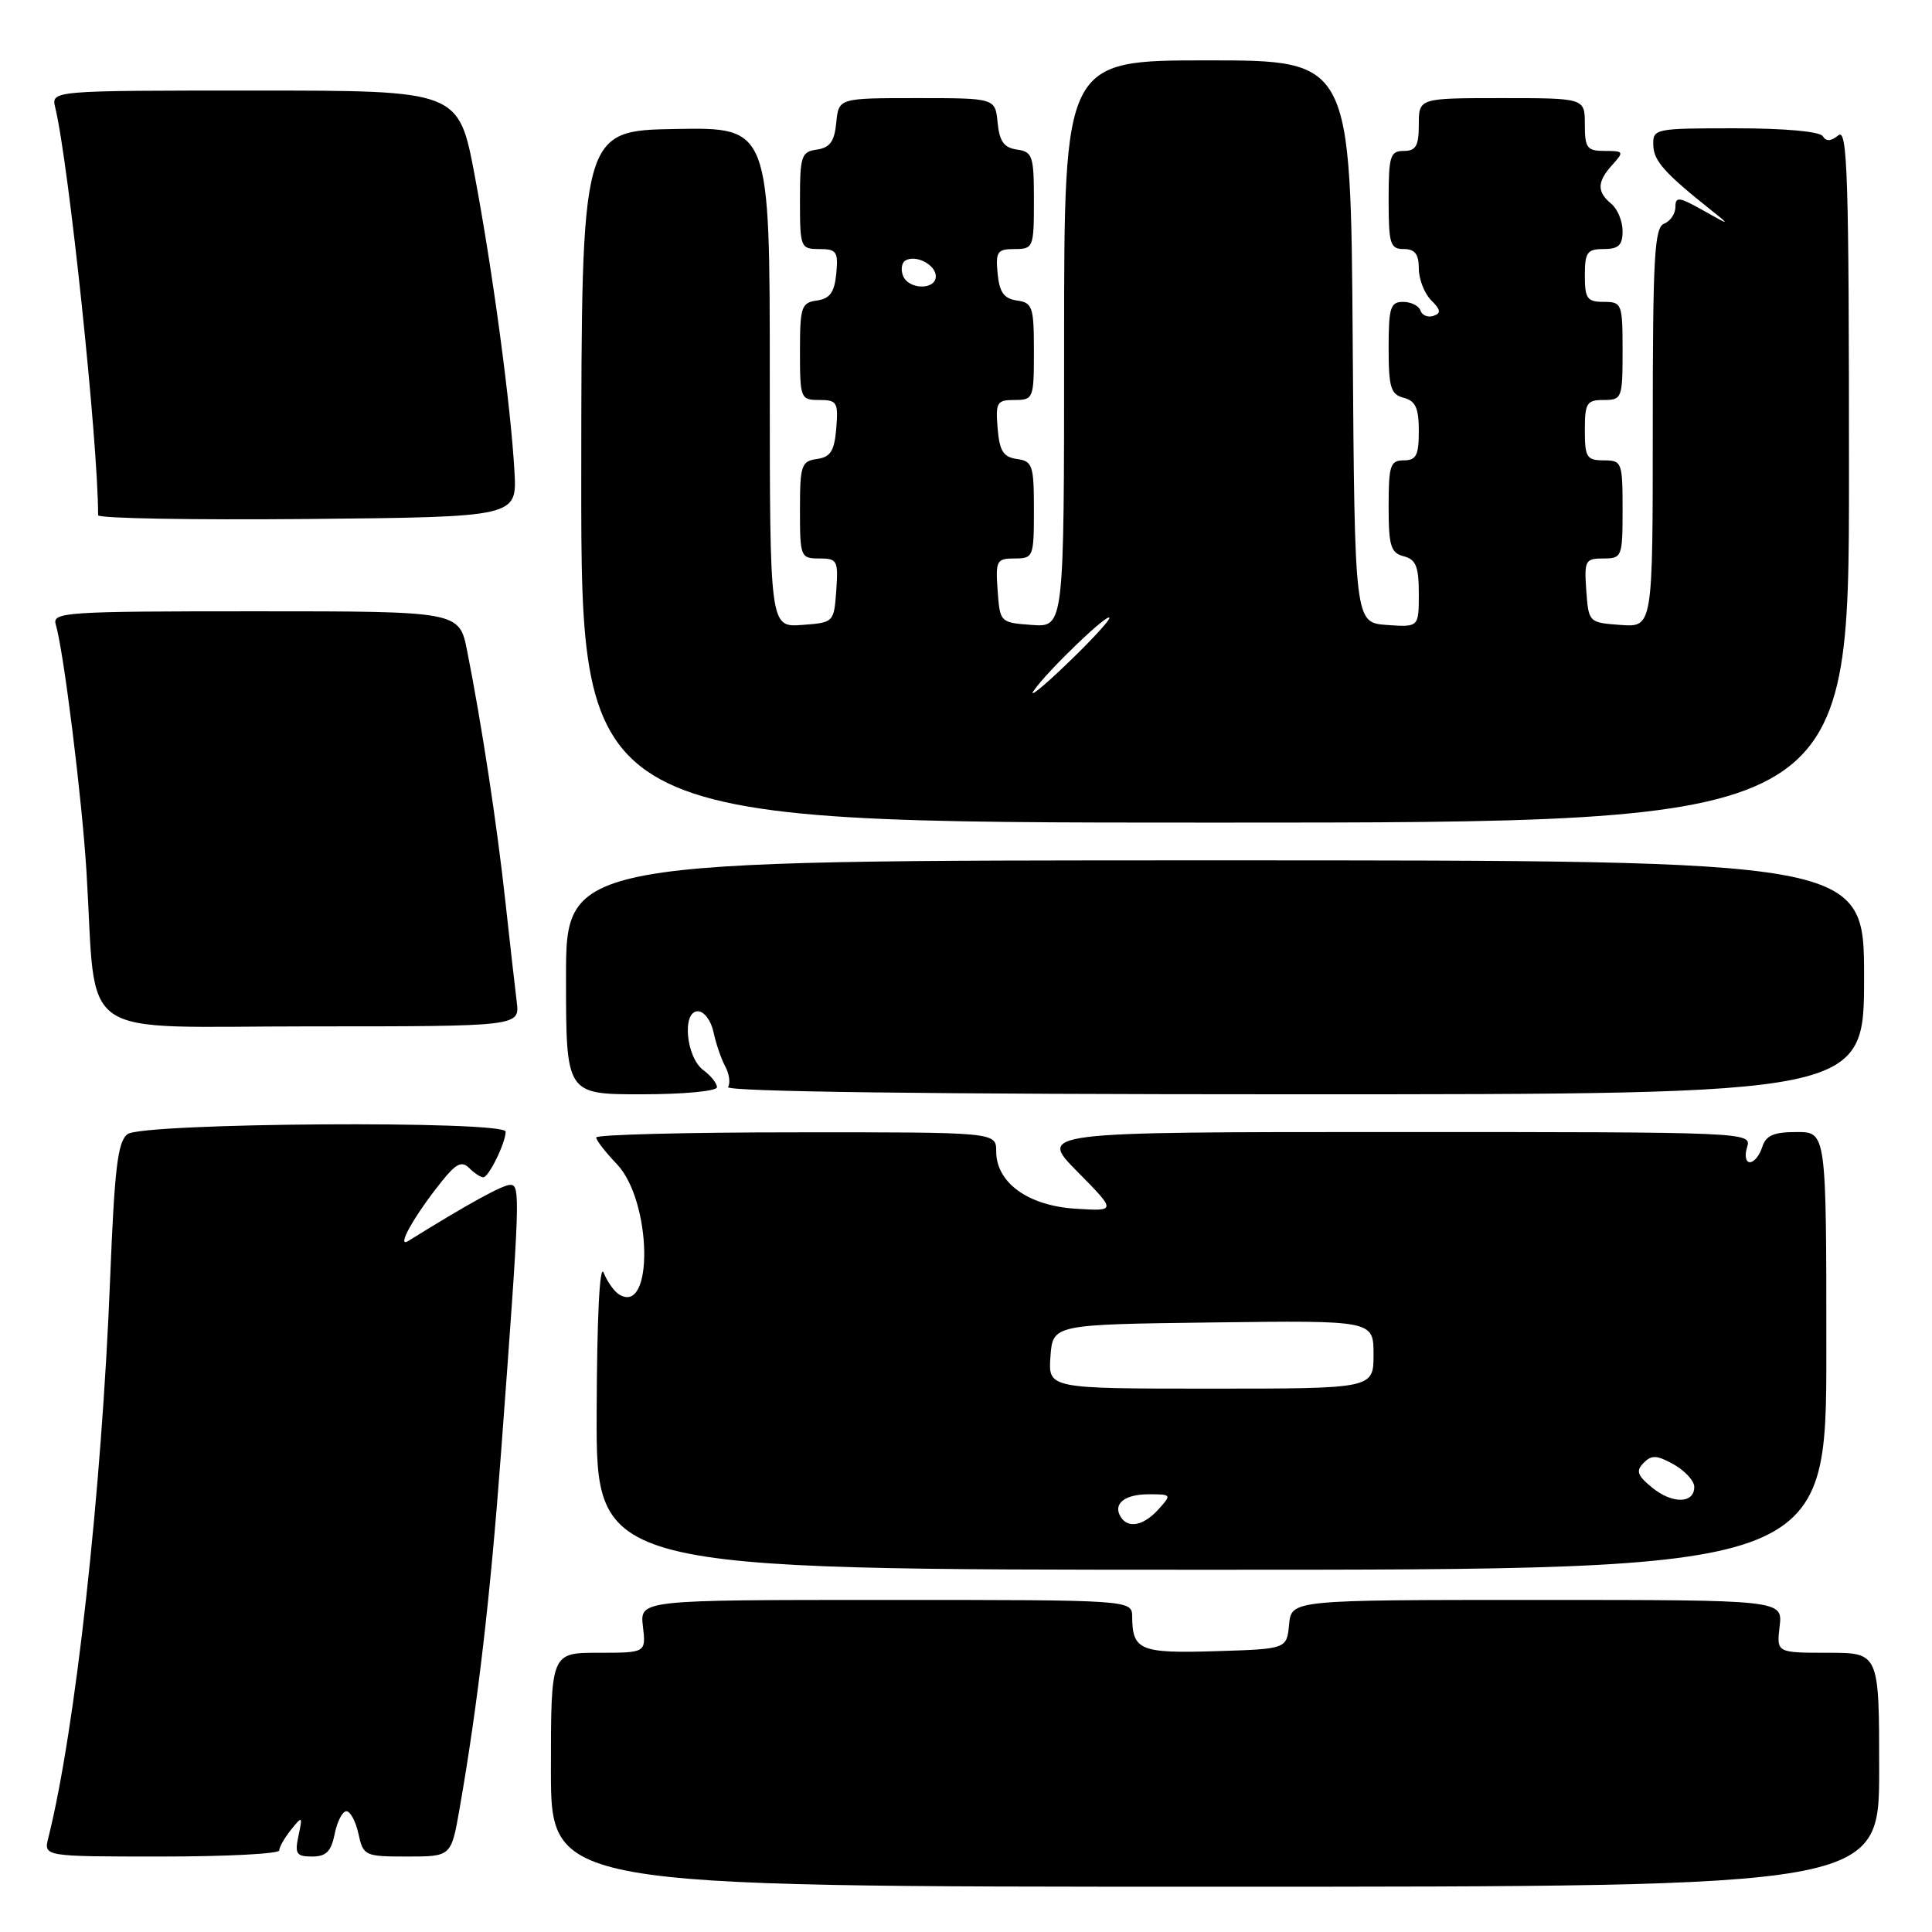<?xml version="1.0" encoding="UTF-8" standalone="no"?>
<!DOCTYPE svg PUBLIC "-//W3C//DTD SVG 1.1//EN" "http://www.w3.org/Graphics/SVG/1.1/DTD/svg11.dtd" >
<svg xmlns="http://www.w3.org/2000/svg" xmlns:xlink="http://www.w3.org/1999/xlink" version="1.1" viewBox="0 0 256 256">
 <g >
 <path fill="currentColor"
d=" M 249.00 234.50 C 249.00 219.00 249.00 219.00 242.20 219.00 C 235.40 219.00 235.40 219.00 235.81 215.50 C 236.22 212.00 236.22 212.00 203.67 212.00 C 171.13 212.00 171.13 212.00 170.81 215.25 C 170.50 218.50 170.50 218.50 161.08 218.79 C 151.09 219.10 150.05 218.67 150.02 214.25 C 150.00 212.00 150.00 212.00 117.39 212.00 C 84.78 212.00 84.78 212.00 85.19 215.50 C 85.60 219.00 85.60 219.00 79.30 219.00 C 73.00 219.00 73.00 219.00 73.00 234.50 C 73.00 250.00 73.00 250.00 161.00 250.00 C 249.00 250.00 249.00 250.00 249.00 234.50 Z  M 37.00 245.19 C 37.00 244.75 37.71 243.51 38.57 242.44 C 40.07 240.58 40.11 240.62 39.55 243.25 C 39.04 245.65 39.27 246.00 41.36 246.00 C 43.22 246.00 43.88 245.33 44.35 243.00 C 44.68 241.35 45.38 240.00 45.90 240.00 C 46.42 240.00 47.14 241.35 47.50 243.00 C 48.14 245.91 48.33 246.00 53.98 246.00 C 59.79 246.00 59.79 246.00 60.90 239.64 C 63.33 225.72 64.97 211.58 66.39 192.50 C 68.92 158.50 68.97 157.00 67.61 157.00 C 66.59 157.00 61.97 159.54 54.11 164.43 C 52.42 165.47 54.90 161.07 58.55 156.52 C 60.44 154.16 61.20 153.80 62.17 154.77 C 62.85 155.45 63.69 156.00 64.04 156.00 C 64.76 156.00 67.00 151.42 67.00 149.95 C 67.00 148.45 18.89 148.77 16.90 150.28 C 15.59 151.28 15.18 154.76 14.59 169.50 C 13.48 197.58 9.97 229.33 6.40 243.53 C 5.78 246.00 5.78 246.00 21.39 246.00 C 29.98 246.00 37.00 245.64 37.00 245.19 Z  M 242.00 179.00 C 242.00 150.00 242.00 150.00 238.07 150.00 C 235.01 150.00 233.99 150.45 233.50 152.00 C 233.15 153.10 232.42 154.00 231.87 154.00 C 231.32 154.00 231.15 153.10 231.50 152.00 C 232.13 150.02 231.68 150.00 184.85 150.00 C 137.57 150.00 137.57 150.00 142.76 155.25 C 147.94 160.50 147.94 160.50 142.52 160.16 C 136.23 159.77 132.00 156.71 132.00 152.56 C 132.00 150.02 132.00 150.02 105.50 150.04 C 90.92 150.04 79.00 150.35 79.00 150.72 C 79.00 151.09 80.22 152.67 81.72 154.23 C 86.39 159.10 86.66 174.38 82.03 171.52 C 81.38 171.12 80.47 169.83 79.99 168.65 C 79.46 167.33 79.10 174.50 79.06 187.25 C 79.00 208.00 79.00 208.00 160.50 208.00 C 242.00 208.00 242.00 208.00 242.00 179.00 Z  M 95.00 144.06 C 95.00 143.54 94.19 142.53 93.21 141.81 C 90.91 140.13 90.33 134.00 92.47 134.00 C 93.29 134.00 94.22 135.23 94.54 136.75 C 94.86 138.26 95.56 140.31 96.09 141.29 C 96.63 142.28 96.80 143.51 96.47 144.04 C 96.10 144.65 123.46 145.00 171.44 145.00 C 247.00 145.00 247.00 145.00 247.00 129.50 C 247.00 114.00 247.00 114.00 161.00 114.00 C 75.00 114.00 75.00 114.00 75.00 129.50 C 75.00 145.00 75.00 145.00 85.00 145.00 C 90.60 145.00 95.00 144.58 95.00 144.06 Z  M 68.47 132.75 C 68.25 130.96 67.57 125.00 66.97 119.50 C 65.87 109.36 63.80 95.80 61.90 86.25 C 60.86 81.00 60.86 81.00 33.86 81.00 C 8.62 81.00 6.90 81.11 7.39 82.75 C 8.44 86.27 10.86 105.77 11.46 115.50 C 12.86 138.31 9.53 136.00 41.05 136.00 C 68.87 136.00 68.87 136.00 68.47 132.75 Z  M 245.00 62.88 C 245.00 23.29 244.80 16.92 243.59 17.93 C 242.62 18.73 241.97 18.77 241.53 18.05 C 241.14 17.42 236.49 17.00 229.94 17.00 C 219.24 17.00 219.00 17.05 219.07 19.25 C 219.13 21.34 220.55 22.93 227.00 28.06 C 229.27 29.86 229.15 29.85 225.75 27.92 C 222.48 26.08 222.00 26.01 222.00 27.43 C 222.00 28.33 221.32 29.32 220.50 29.64 C 219.22 30.13 219.00 34.08 219.00 56.66 C 219.00 83.11 219.00 83.11 214.75 82.81 C 210.52 82.50 210.50 82.48 210.19 78.25 C 209.91 74.28 210.05 74.00 212.44 74.00 C 214.92 74.00 215.00 73.81 215.00 67.50 C 215.00 61.23 214.91 61.00 212.50 61.00 C 210.25 61.00 210.00 60.60 210.00 57.00 C 210.00 53.40 210.25 53.00 212.50 53.00 C 214.91 53.00 215.00 52.77 215.00 46.50 C 215.00 40.23 214.91 40.00 212.50 40.00 C 210.31 40.00 210.00 39.57 210.00 36.50 C 210.00 33.43 210.31 33.00 212.50 33.00 C 214.47 33.00 215.00 32.49 215.00 30.62 C 215.00 29.31 214.33 27.68 213.50 27.00 C 211.57 25.40 211.61 24.09 213.65 21.83 C 215.22 20.10 215.16 20.00 212.65 20.00 C 210.29 20.00 210.00 19.62 210.00 16.50 C 210.00 13.00 210.00 13.00 199.00 13.00 C 188.00 13.00 188.00 13.00 188.00 16.50 C 188.00 19.33 187.62 20.00 186.00 20.00 C 184.21 20.00 184.00 20.67 184.00 26.50 C 184.00 32.33 184.21 33.00 186.00 33.00 C 187.48 33.00 188.00 33.67 188.00 35.57 C 188.00 36.99 188.74 38.88 189.63 39.78 C 190.92 41.06 190.98 41.51 189.93 41.86 C 189.20 42.10 188.43 41.78 188.22 41.15 C 188.01 40.52 186.97 40.00 185.92 40.00 C 184.24 40.00 184.00 40.75 184.00 46.09 C 184.00 51.35 184.28 52.26 186.00 52.71 C 187.57 53.12 188.00 54.07 188.00 57.12 C 188.00 60.33 187.66 61.00 186.00 61.00 C 184.22 61.00 184.00 61.67 184.00 67.09 C 184.00 72.35 184.28 73.26 186.00 73.71 C 187.62 74.13 188.00 75.07 188.00 78.67 C 188.00 83.11 188.00 83.11 183.75 82.81 C 179.50 82.50 179.50 82.50 179.24 45.25 C 178.98 8.00 178.98 8.00 159.99 8.00 C 141.00 8.00 141.00 8.00 141.00 45.56 C 141.00 83.11 141.00 83.11 136.75 82.81 C 132.52 82.50 132.50 82.48 132.19 78.25 C 131.91 74.28 132.05 74.00 134.44 74.00 C 136.92 74.00 137.00 73.80 137.00 67.57 C 137.00 61.66 136.82 61.11 134.75 60.82 C 132.94 60.56 132.44 59.76 132.19 56.75 C 131.91 53.31 132.09 53.00 134.44 53.00 C 136.92 53.00 137.00 52.80 137.00 46.57 C 137.00 40.66 136.82 40.11 134.75 39.82 C 133.03 39.57 132.43 38.74 132.19 36.25 C 131.91 33.35 132.15 33.00 134.44 33.00 C 136.92 33.00 137.00 32.80 137.00 26.57 C 137.00 20.66 136.82 20.11 134.75 19.82 C 133.03 19.57 132.43 18.74 132.19 16.25 C 131.87 13.00 131.87 13.00 121.50 13.00 C 111.13 13.00 111.13 13.00 110.81 16.25 C 110.57 18.74 109.97 19.57 108.25 19.82 C 106.18 20.11 106.00 20.66 106.00 26.57 C 106.00 32.80 106.08 33.00 108.56 33.00 C 110.85 33.00 111.09 33.35 110.81 36.25 C 110.57 38.74 109.97 39.57 108.25 39.82 C 106.18 40.11 106.00 40.66 106.00 46.57 C 106.00 52.80 106.08 53.00 108.56 53.00 C 110.91 53.00 111.09 53.31 110.81 56.75 C 110.56 59.76 110.06 60.56 108.25 60.82 C 106.18 61.11 106.00 61.66 106.00 67.57 C 106.00 73.80 106.08 74.00 108.56 74.00 C 110.95 74.00 111.09 74.28 110.81 78.25 C 110.50 82.48 110.48 82.50 106.25 82.81 C 102.00 83.11 102.00 83.11 102.00 49.99 C 102.00 16.87 102.00 16.87 89.52 17.09 C 77.05 17.31 77.05 17.31 77.02 63.16 C 77.00 109.00 77.00 109.00 161.00 109.00 C 245.00 109.00 245.00 109.00 245.00 62.88 Z  M 68.17 62.50 C 67.68 53.73 65.32 36.13 62.90 23.25 C 60.78 12.00 60.78 12.00 33.78 12.00 C 6.78 12.00 6.78 12.00 7.32 14.25 C 9.12 21.72 13.00 58.60 13.00 68.27 C 13.00 68.69 25.49 68.91 40.75 68.77 C 68.50 68.50 68.50 68.50 68.17 62.50 Z  M 148.50 201.00 C 147.43 199.27 149.00 198.00 152.21 198.00 C 155.25 198.00 155.27 198.04 153.50 200.00 C 151.53 202.17 149.48 202.58 148.50 201.00 Z  M 218.91 197.11 C 216.94 195.50 216.74 194.90 217.79 193.84 C 218.84 192.76 219.55 192.80 221.79 194.05 C 223.28 194.89 224.50 196.23 224.50 197.02 C 224.50 199.26 221.59 199.30 218.91 197.11 Z  M 139.19 179.75 C 139.50 175.50 139.50 175.50 160.75 175.23 C 182.00 174.96 182.00 174.96 182.00 179.48 C 182.00 184.00 182.00 184.00 160.44 184.00 C 138.89 184.00 138.89 184.00 139.19 179.75 Z  M 136.99 91.50 C 138.77 88.90 147.00 81.01 147.00 81.89 C 147.00 82.26 144.44 85.03 141.30 88.03 C 138.17 91.04 136.23 92.60 136.99 91.50 Z  M 119.65 36.53 C 119.34 35.72 119.48 34.82 119.95 34.53 C 121.31 33.69 124.00 35.07 124.00 36.61 C 124.00 38.46 120.37 38.40 119.65 36.53 Z "/>
</g>
</svg>